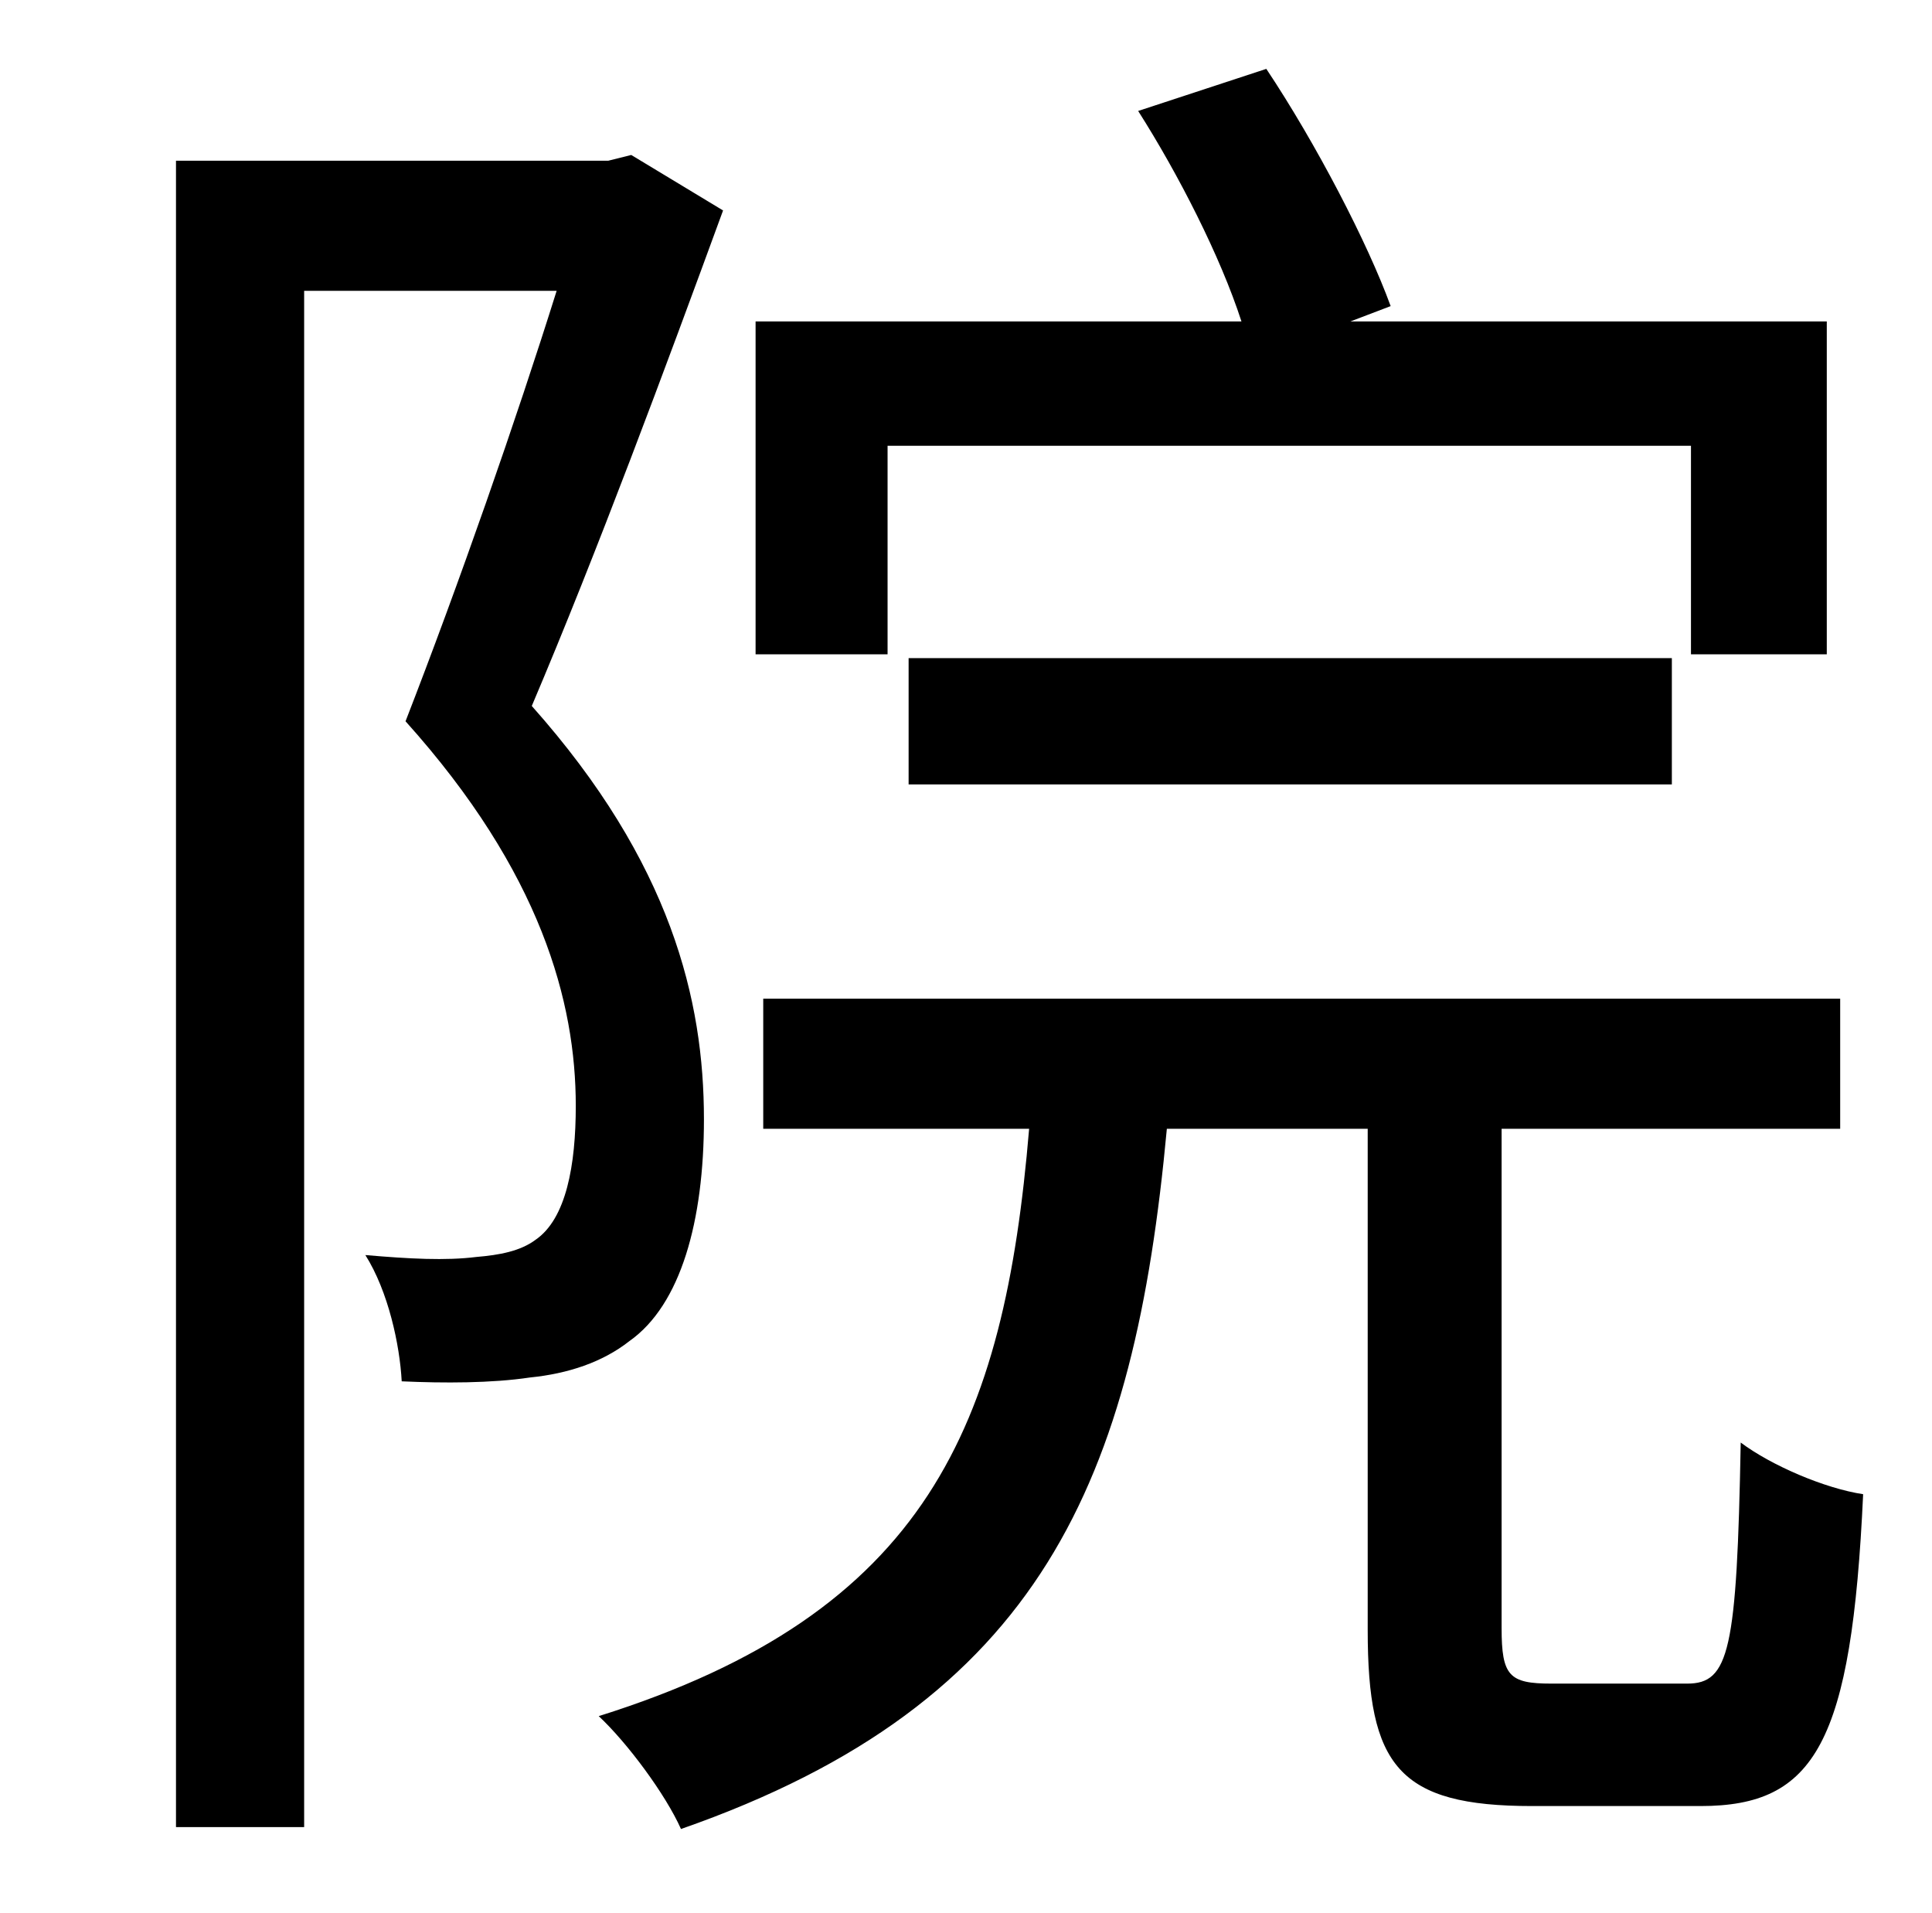 <?xml version="1.0" standalone="no"?>
<!DOCTYPE svg PUBLIC "-//W3C//DTD SVG 1.1//EN" "http://www.w3.org/Graphics/SVG/1.1/DTD/svg11.dtd" >
<svg xmlns="http://www.w3.org/2000/svg" xmlns:xlink="http://www.w3.org/1999/xlink" version="1.1" viewBox="-10 0 1010 1000">
   <path fill="currentColor"
d="M454 233v109h-69v-174h254c-11 -34 -33 -77 -54 -110l67 -22c26 39 53 91 65 124l-21 8h249v174h-71v-109h-420zM864 410h-399v-66h399v66zM320 81l48 29c-30 82 -66 179 -100 259c73 82 90 154 90 216c0 53 -12 97 -39 116c-14 11 -32 17 -52 19c-20 3 -45 3 -67 2
c-1 -19 -7 -47 -19 -66c23 2 42 3 58 1c12 -1 23 -3 31 -9c16 -11 21 -39 21 -70c0 -54 -18 -122 -89 -201c28 -72 58 -158 79 -225h-132v803h-67v-871h226zM801 880h71c22 0 26 -17 28 -126c16 12 44 24 64 27c-6 130 -25 163 -85 163h-88c-70 0 -86 -21 -86 -92v-262h-105
c-17 183 -65 300 -254 366c-8 -18 -28 -45 -43 -59c172 -54 212 -152 225 -307h-139v-68h563v68h-177v261c0 25 4 29 26 29z" />
</svg>
